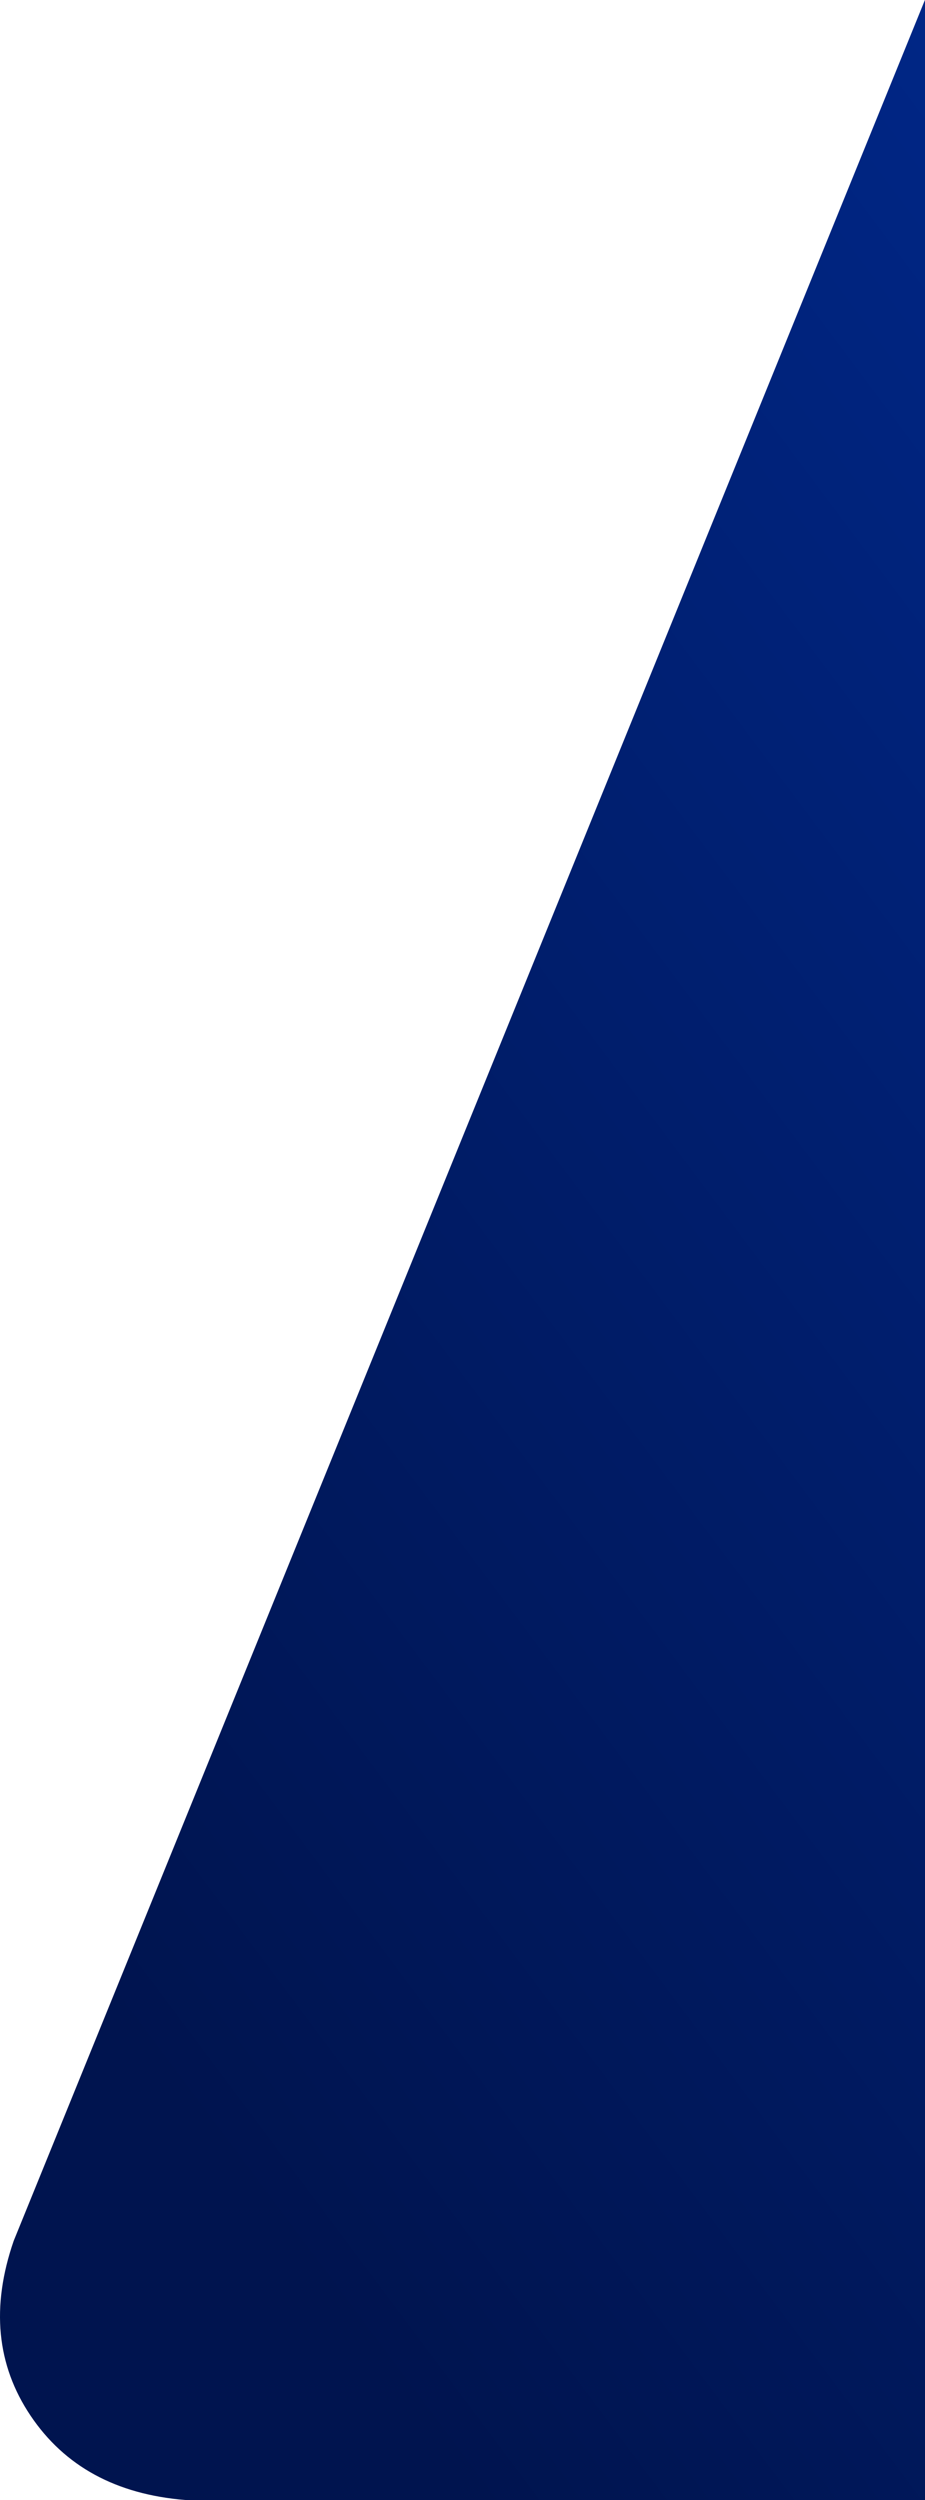 <?xml version="1.0" encoding="UTF-8"?>
<svg width="151px" height="408px" viewBox="0 0 151 408" version="1.1" xmlns="http://www.w3.org/2000/svg" xmlns:xlink="http://www.w3.org/1999/xlink">
    <!-- Generator: Sketch 49.1 (51147) - http://www.bohemiancoding.com/sketch -->
    <title>Rectangle 6</title>
    <desc>Created with Sketch.</desc>
    <defs>
        <linearGradient x1="100%" y1="0%" x2="48.568%" y2="100%" id="linearGradient-1">
            <stop stop-color="#002685" offset="0%"></stop>
            <stop stop-color="#00144F" offset="100%"></stop>
        </linearGradient>
    </defs>
    <g id="-" stroke="none" stroke-width="1" fill="none" fill-rule="evenodd">
        <g id="array_ui_large_devices_desktops-" transform="translate(-1289, -592)" fill="url(#linearGradient-1)">
            <g id="hs" transform="translate(-10, 0)">
                <g id="bkg" transform="translate(7, 0)">
                    <path d="M1443,1000 L1322.231,1000 C1310.956,999.087 1302.542,994.5 1296.989,986.24 C1291.437,977.98 1290.519,968.47 1294.236,957.708 L1443.392,591 L1443,1000 Z" id="Rectangle-6"></path>
                </g>
            </g>
        </g>
    </g>
</svg>